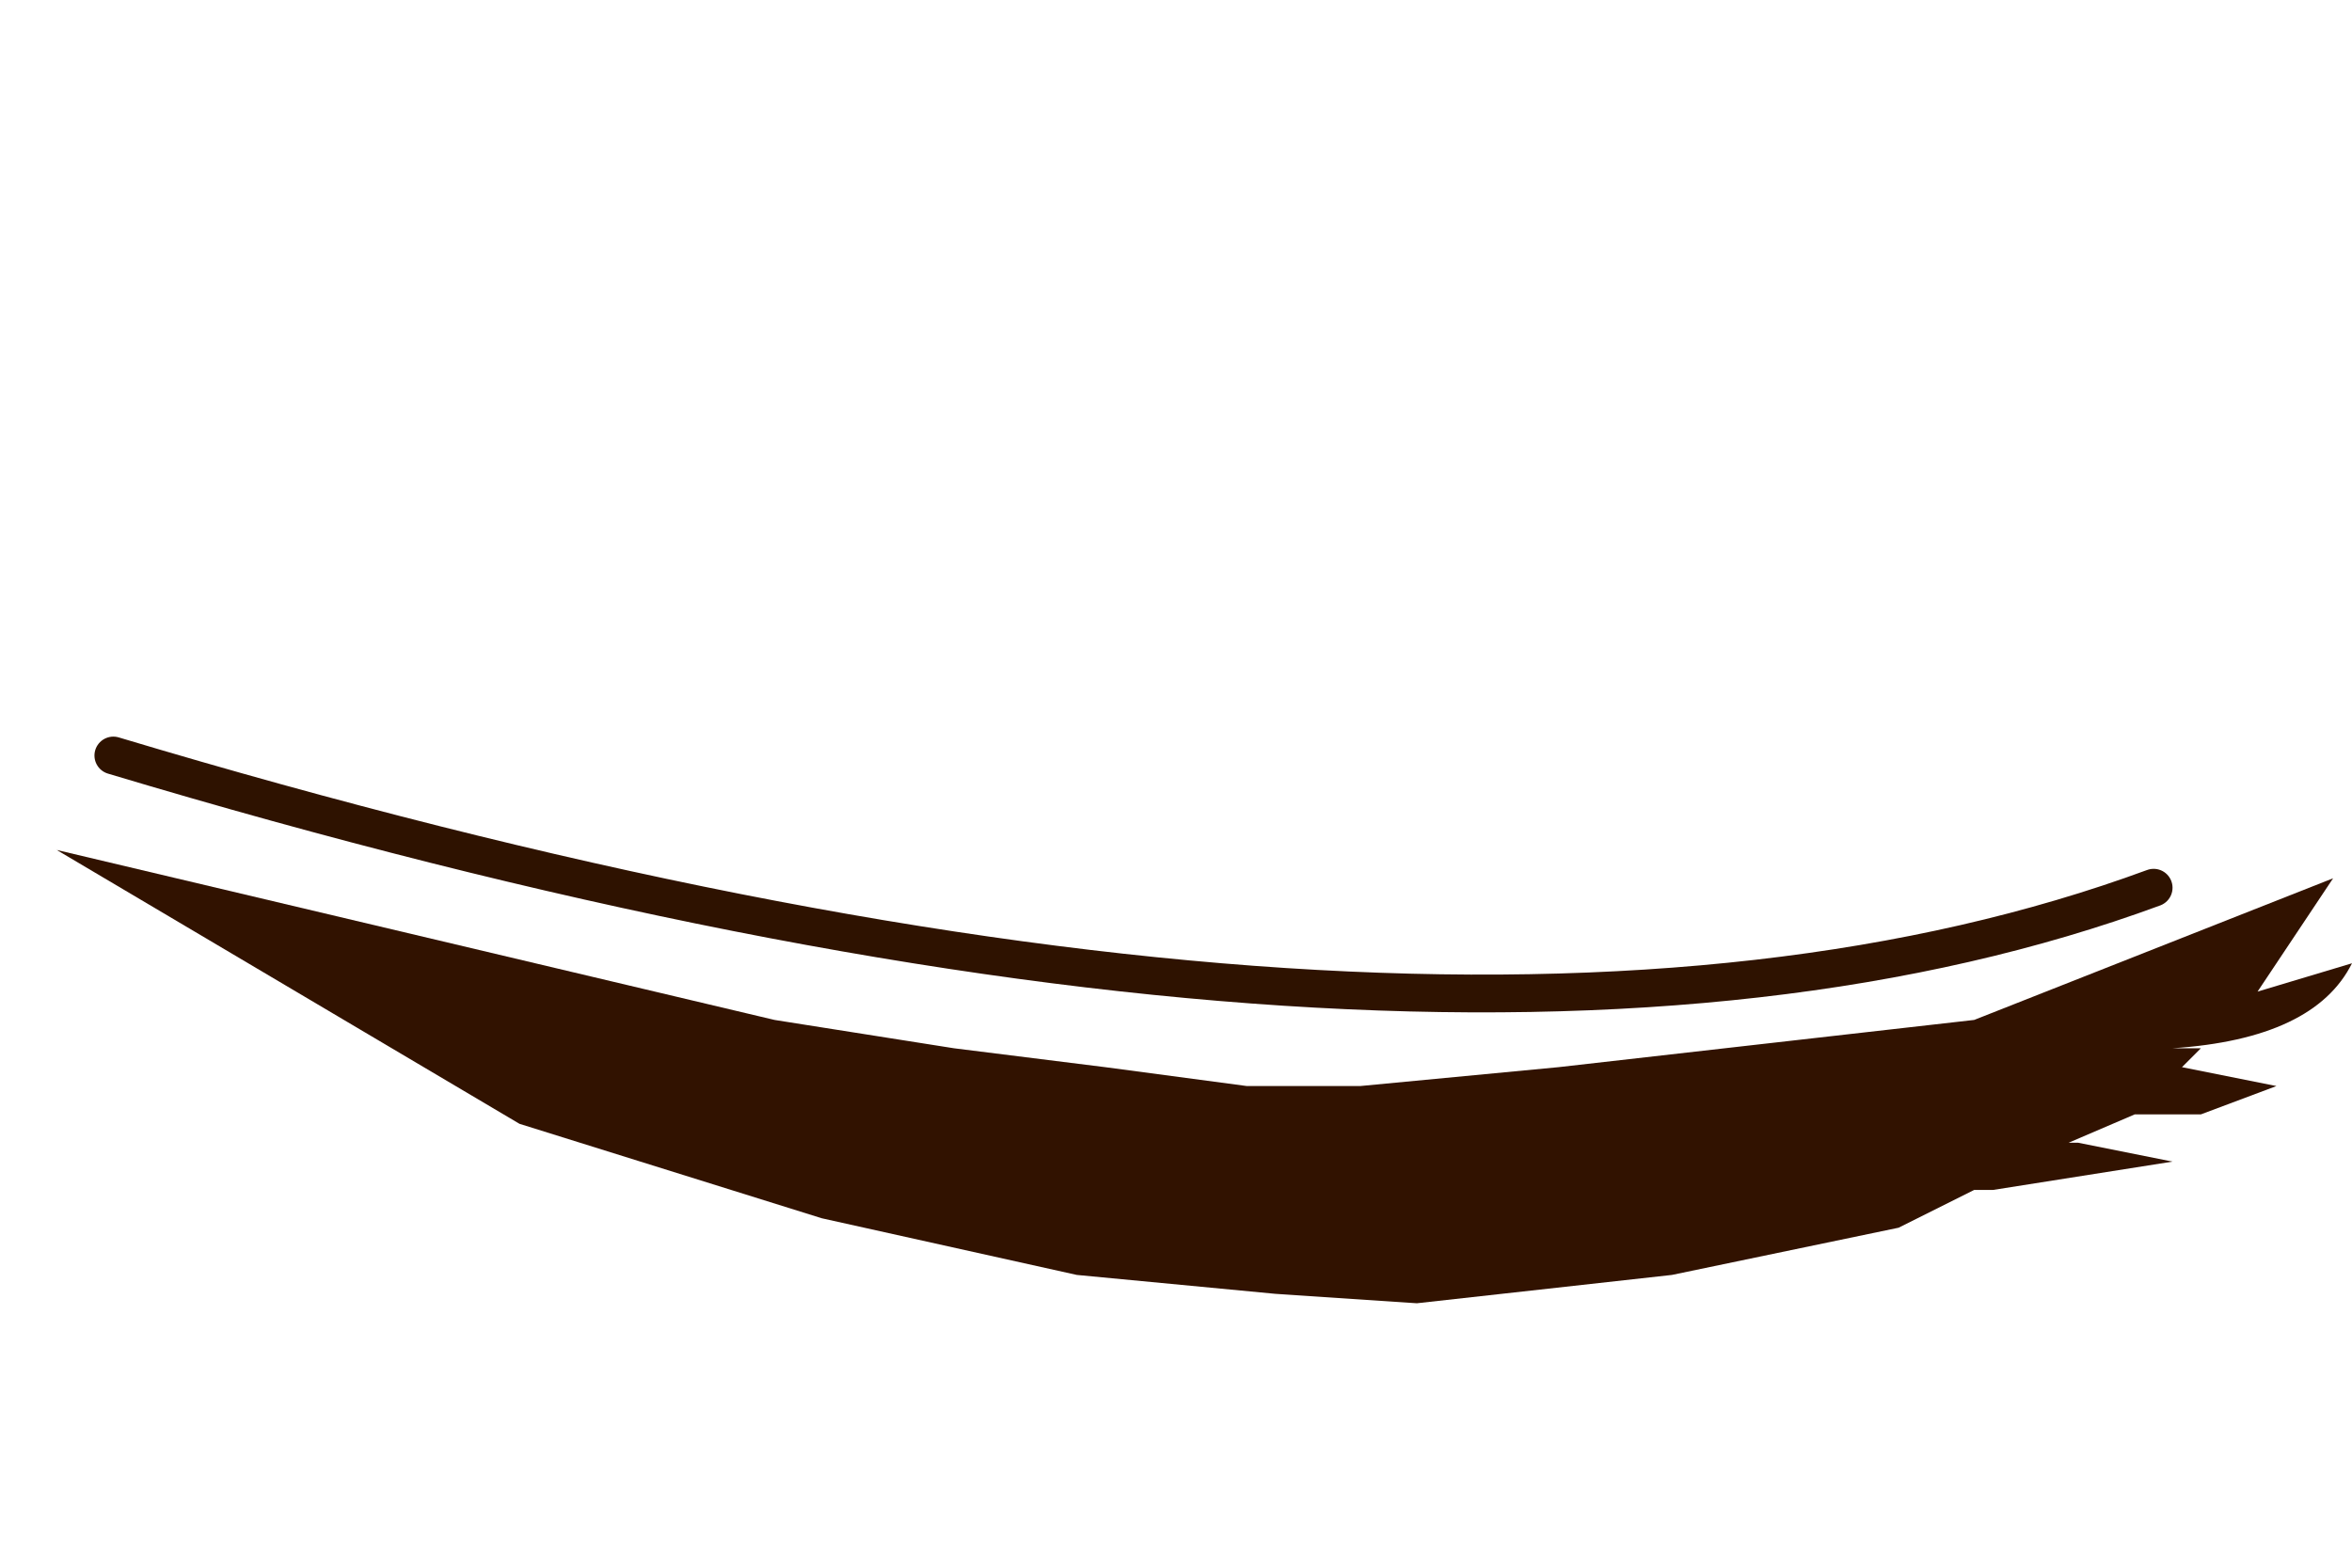<svg xmlns="http://www.w3.org/2000/svg" xmlns:ffdec="https://www.free-decompiler.com/flash" xmlns:xlink="http://www.w3.org/1999/xlink" ffdec:objectType="frame" width="12.45" height="8.3"><use ffdec:characterId="9" xlink:href="#a" width="12.15" height="3" transform="translate(.3 3.9)"/><defs><g id="a"><path fill="#311200" fill-rule="evenodd" d="m6.9 1.85 1.05-.1 2.2-.25 1.9-.75-.4.6.5-.15q-.2.4-.95.45h.15l-.1.1.5.1-.4.15H11l-.35.15h.05l.5.1-.95.15h-.1l-.4.2-1.2.25L7.2 3l-.75-.05-1.05-.1-1.35-.3-1.6-.5L0 .6l3.8.9.95.15.8.1.75.1z"/><path fill="none" stroke="#2e1200" stroke-linecap="round" stroke-linejoin="round" stroke-width=".2" d="M.3.1q7 2.1 10.8.7"/></g></defs></svg>